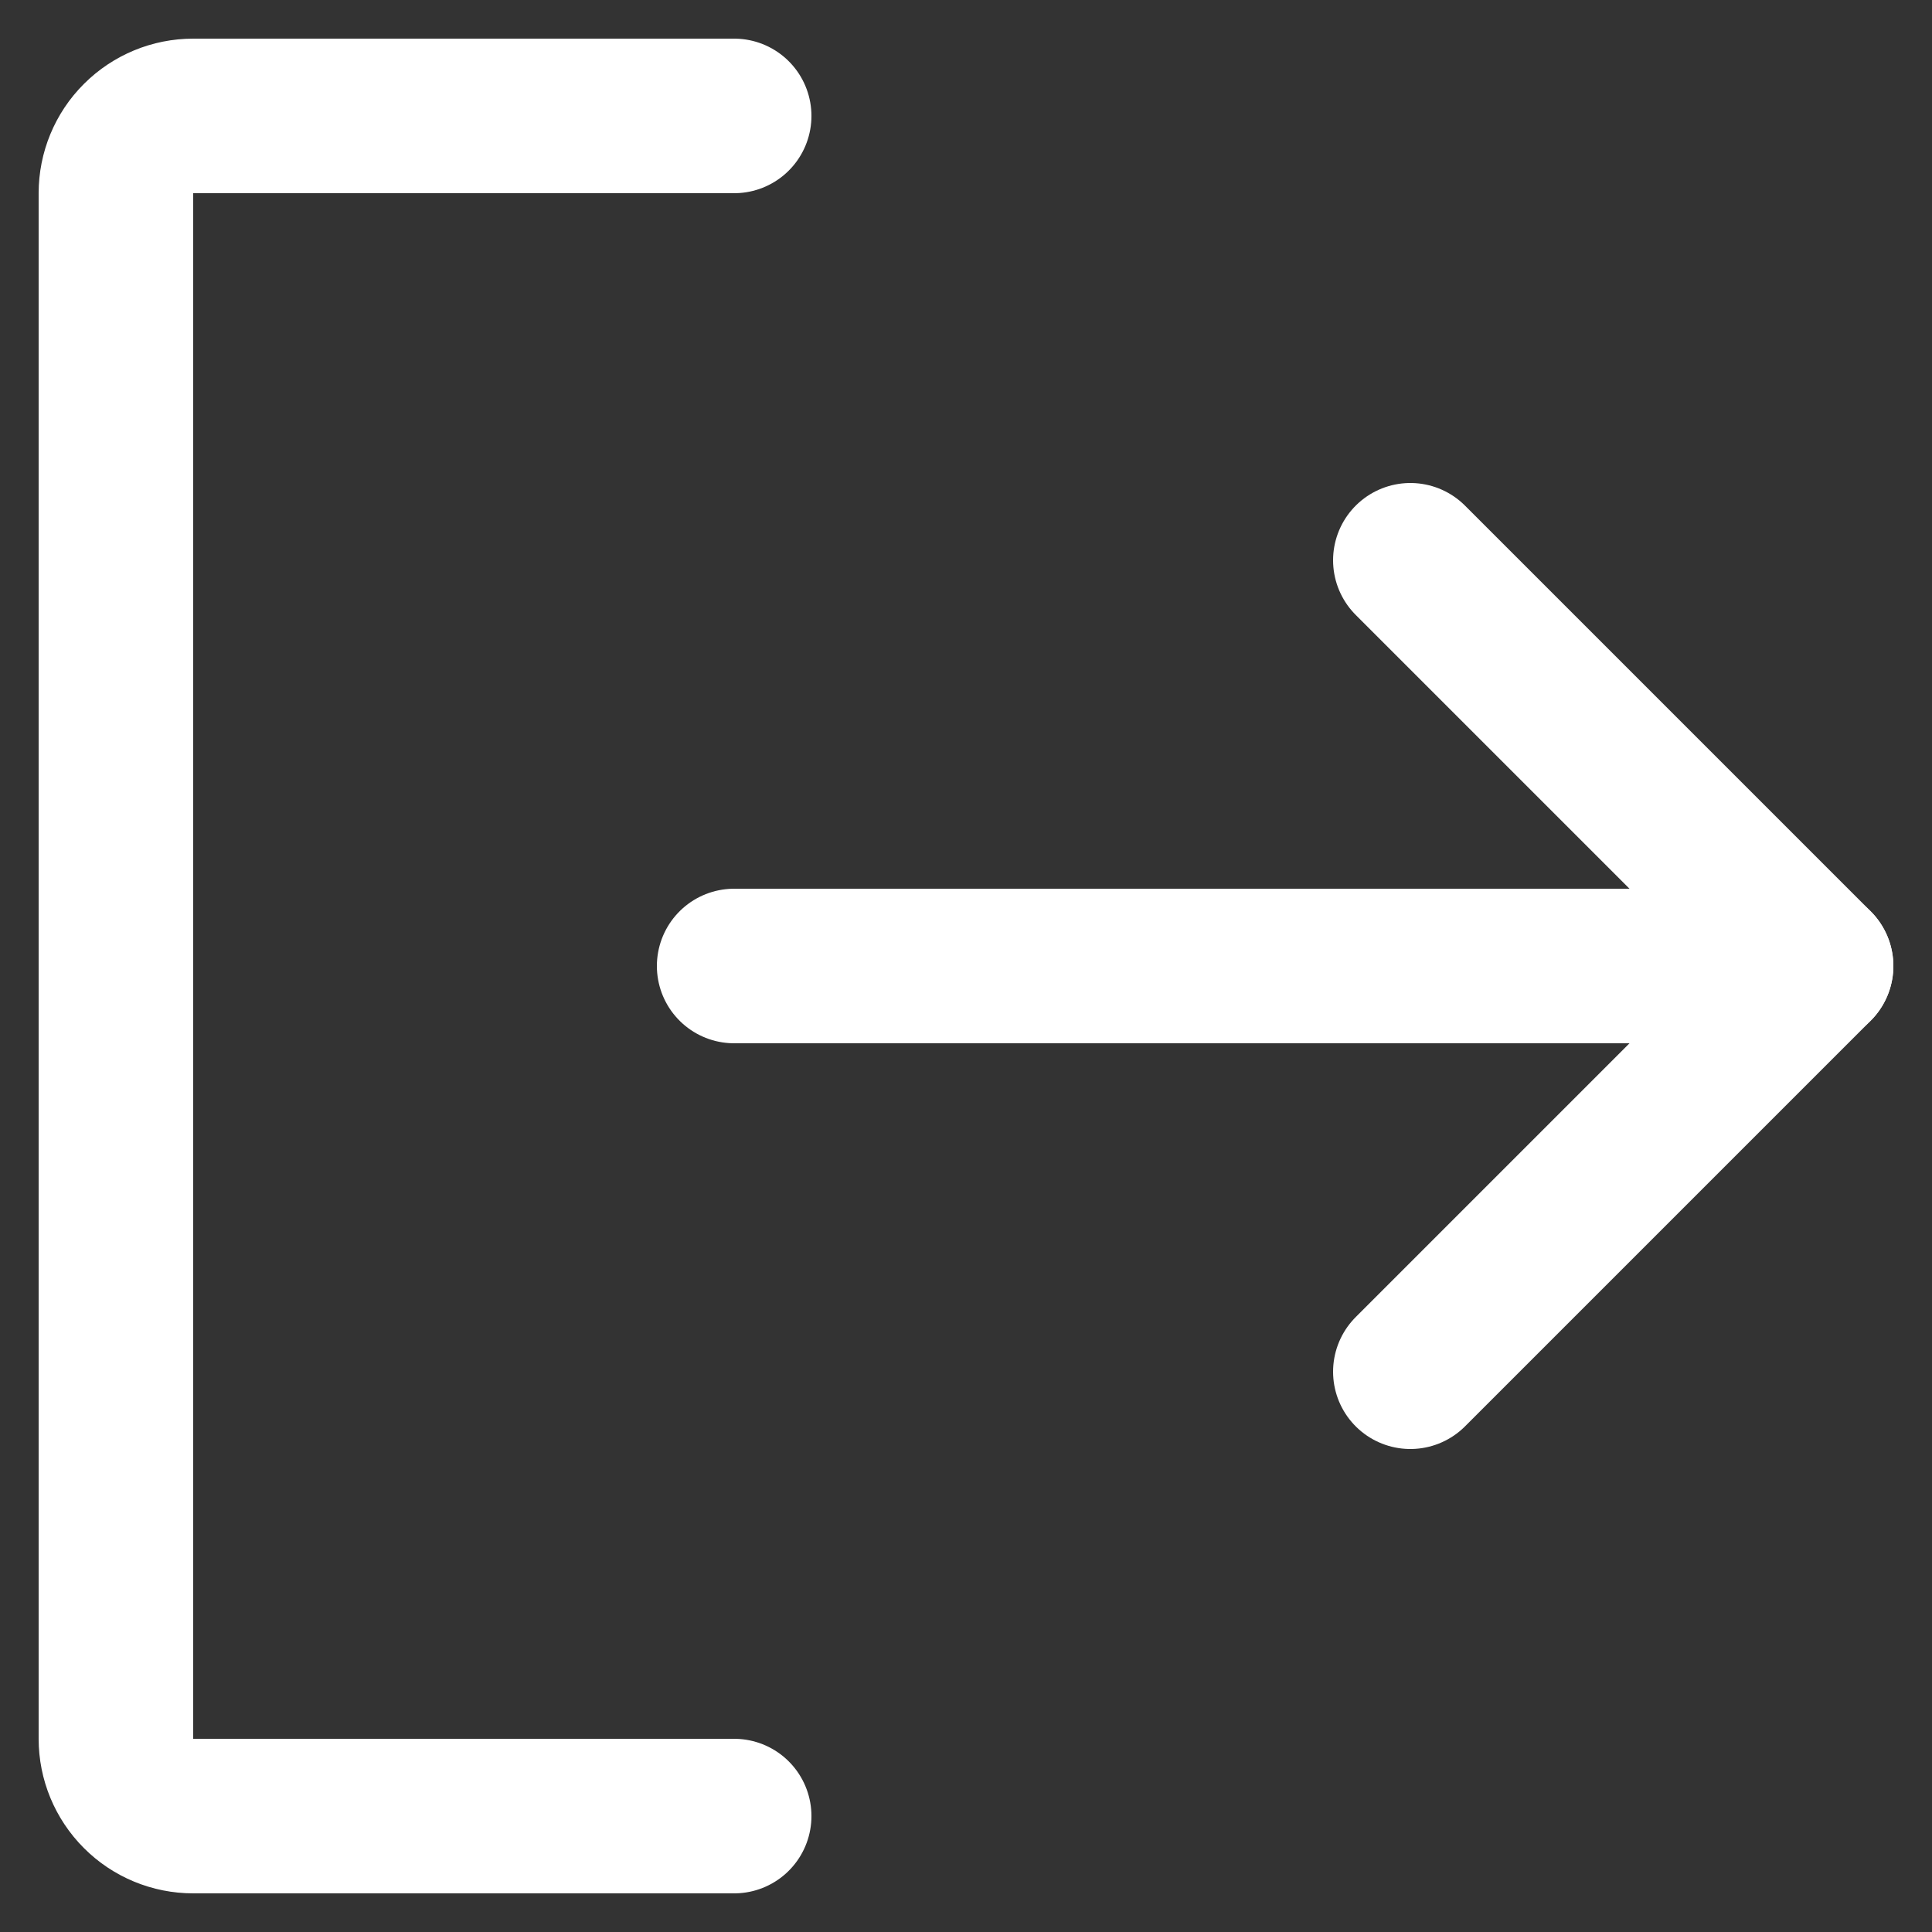<svg width="25" height="25" xmlns="http://www.w3.org/2000/svg" fill="none">

 <rect width="100%" height="100%" fill="#333333" stroke="none"/>

 <g>
  <title>Layer 1</title>
  <path id="svg_1" stroke-linejoin="round" stroke-linecap="round" stroke-width="2" stroke="#ffffff" d="m18.25,7.25l5.25,5.25l-5.25,5.25"/>
  <path id="svg_2" stroke-linejoin="round" stroke-linecap="round" stroke-width="2" stroke="#ffffff" d="m9.5,12.5l14,0"/>
  <path id="svg_3" stroke-linejoin="round" stroke-linecap="round" stroke-width="2" stroke="#ffffff" d="m9.5,23.5l-7,0c-0.265,0 -0.52,-0.105 -0.707,-0.293c-0.188,-0.188 -0.293,-0.442 -0.293,-0.707l0,-20c0,-0.265 0.105,-0.52 0.293,-0.707c0.188,-0.188 0.442,-0.293 0.707,-0.293l7,0"/>
 </g>
</svg>